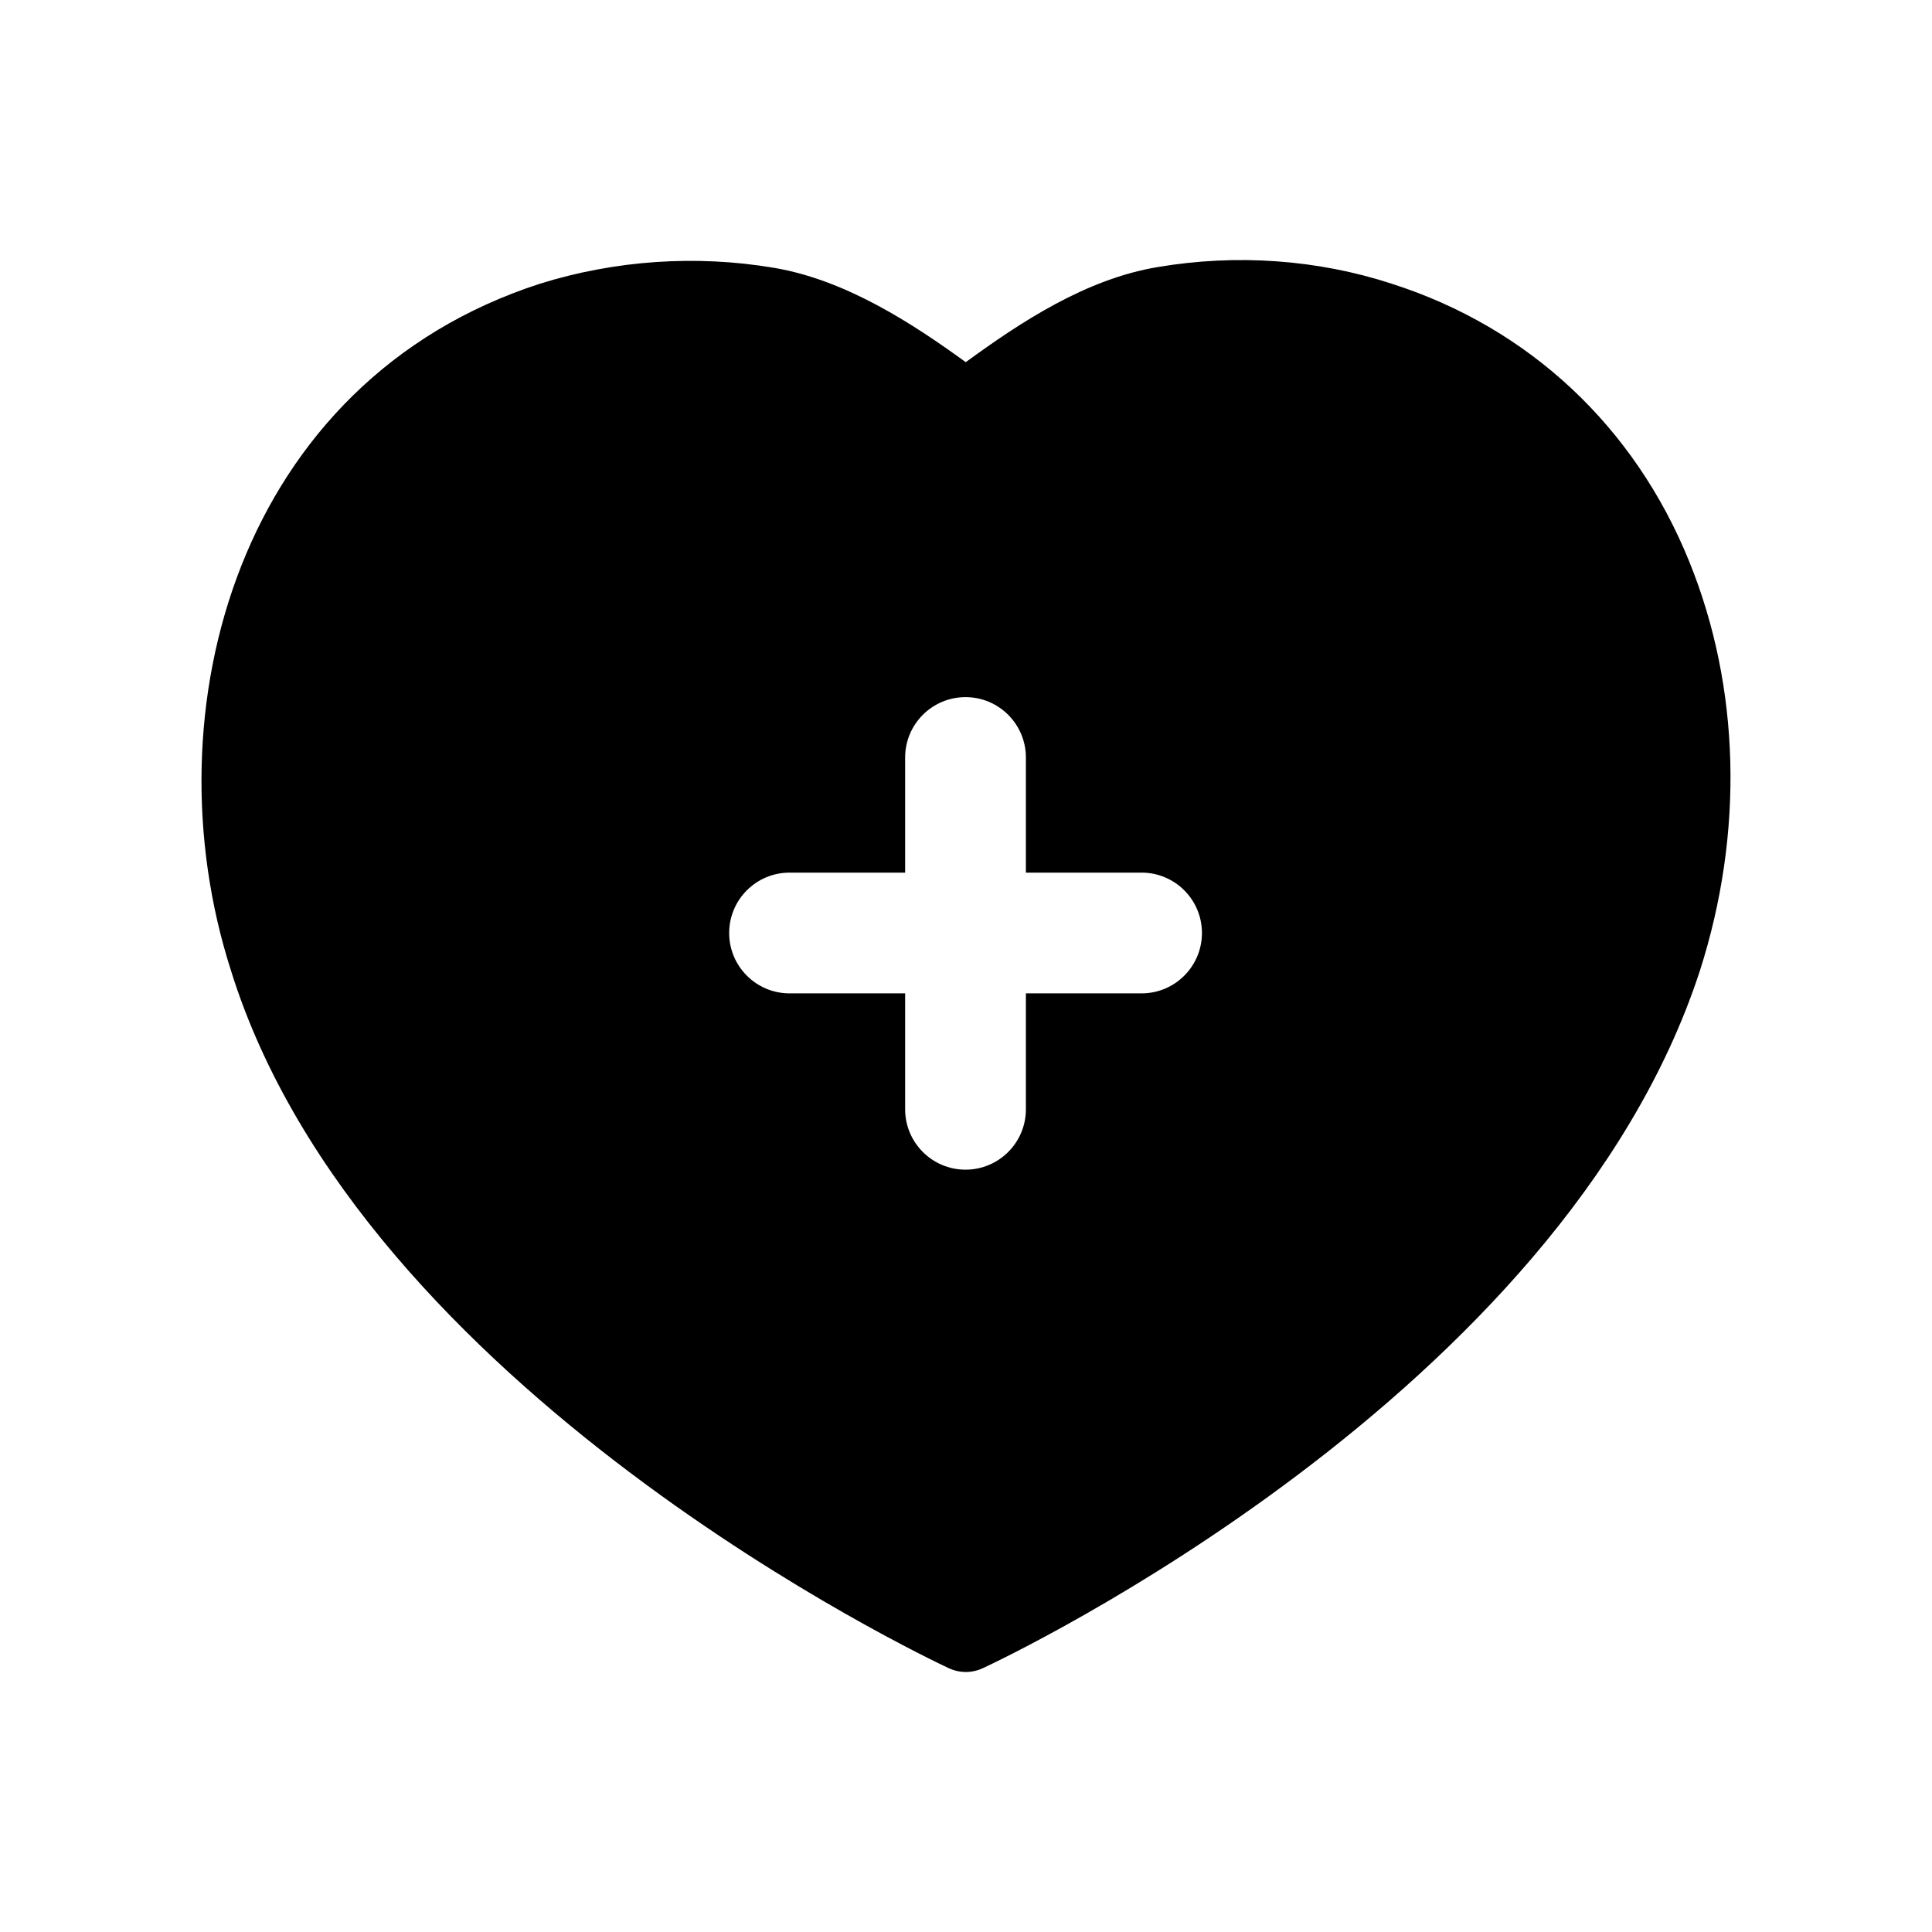 <svg width="24" height="24" viewBox="0 0 24 24" fill="none" xmlns="http://www.w3.org/2000/svg">
<path fill-rule="evenodd" clip-rule="evenodd" d="M14.181 12.34H12.744V13.78C12.744 14.194 12.408 14.53 11.994 14.53C11.58 14.53 11.244 14.194 11.244 13.78V12.34H9.808C9.394 12.34 9.058 12.004 9.058 11.59C9.058 11.176 9.394 10.84 9.808 10.84H11.244V9.41C11.244 8.996 11.58 8.66 11.994 8.66C12.408 8.66 12.744 8.996 12.744 9.41V10.84H14.181C14.595 10.84 14.931 11.176 14.931 11.59C14.931 12.004 14.595 12.34 14.181 12.34ZM20.985 6.977C20.305 5.297 18.992 4.07 17.29 3.525C16.365 3.223 15.358 3.152 14.379 3.318C13.487 3.467 12.678 4.002 11.997 4.499C11.341 4.023 10.511 3.478 9.615 3.327C8.648 3.164 7.643 3.232 6.706 3.525C2.976 4.732 1.827 8.814 2.87 12.059C4.494 17.27 11.49 20.584 11.786 20.723C11.853 20.754 11.926 20.77 11.998 20.77C12.07 20.77 12.142 20.754 12.209 20.723C12.501 20.587 19.393 17.332 21.115 12.064C21.666 10.348 21.619 8.541 20.985 6.977Z" fill="black"/>
</svg>